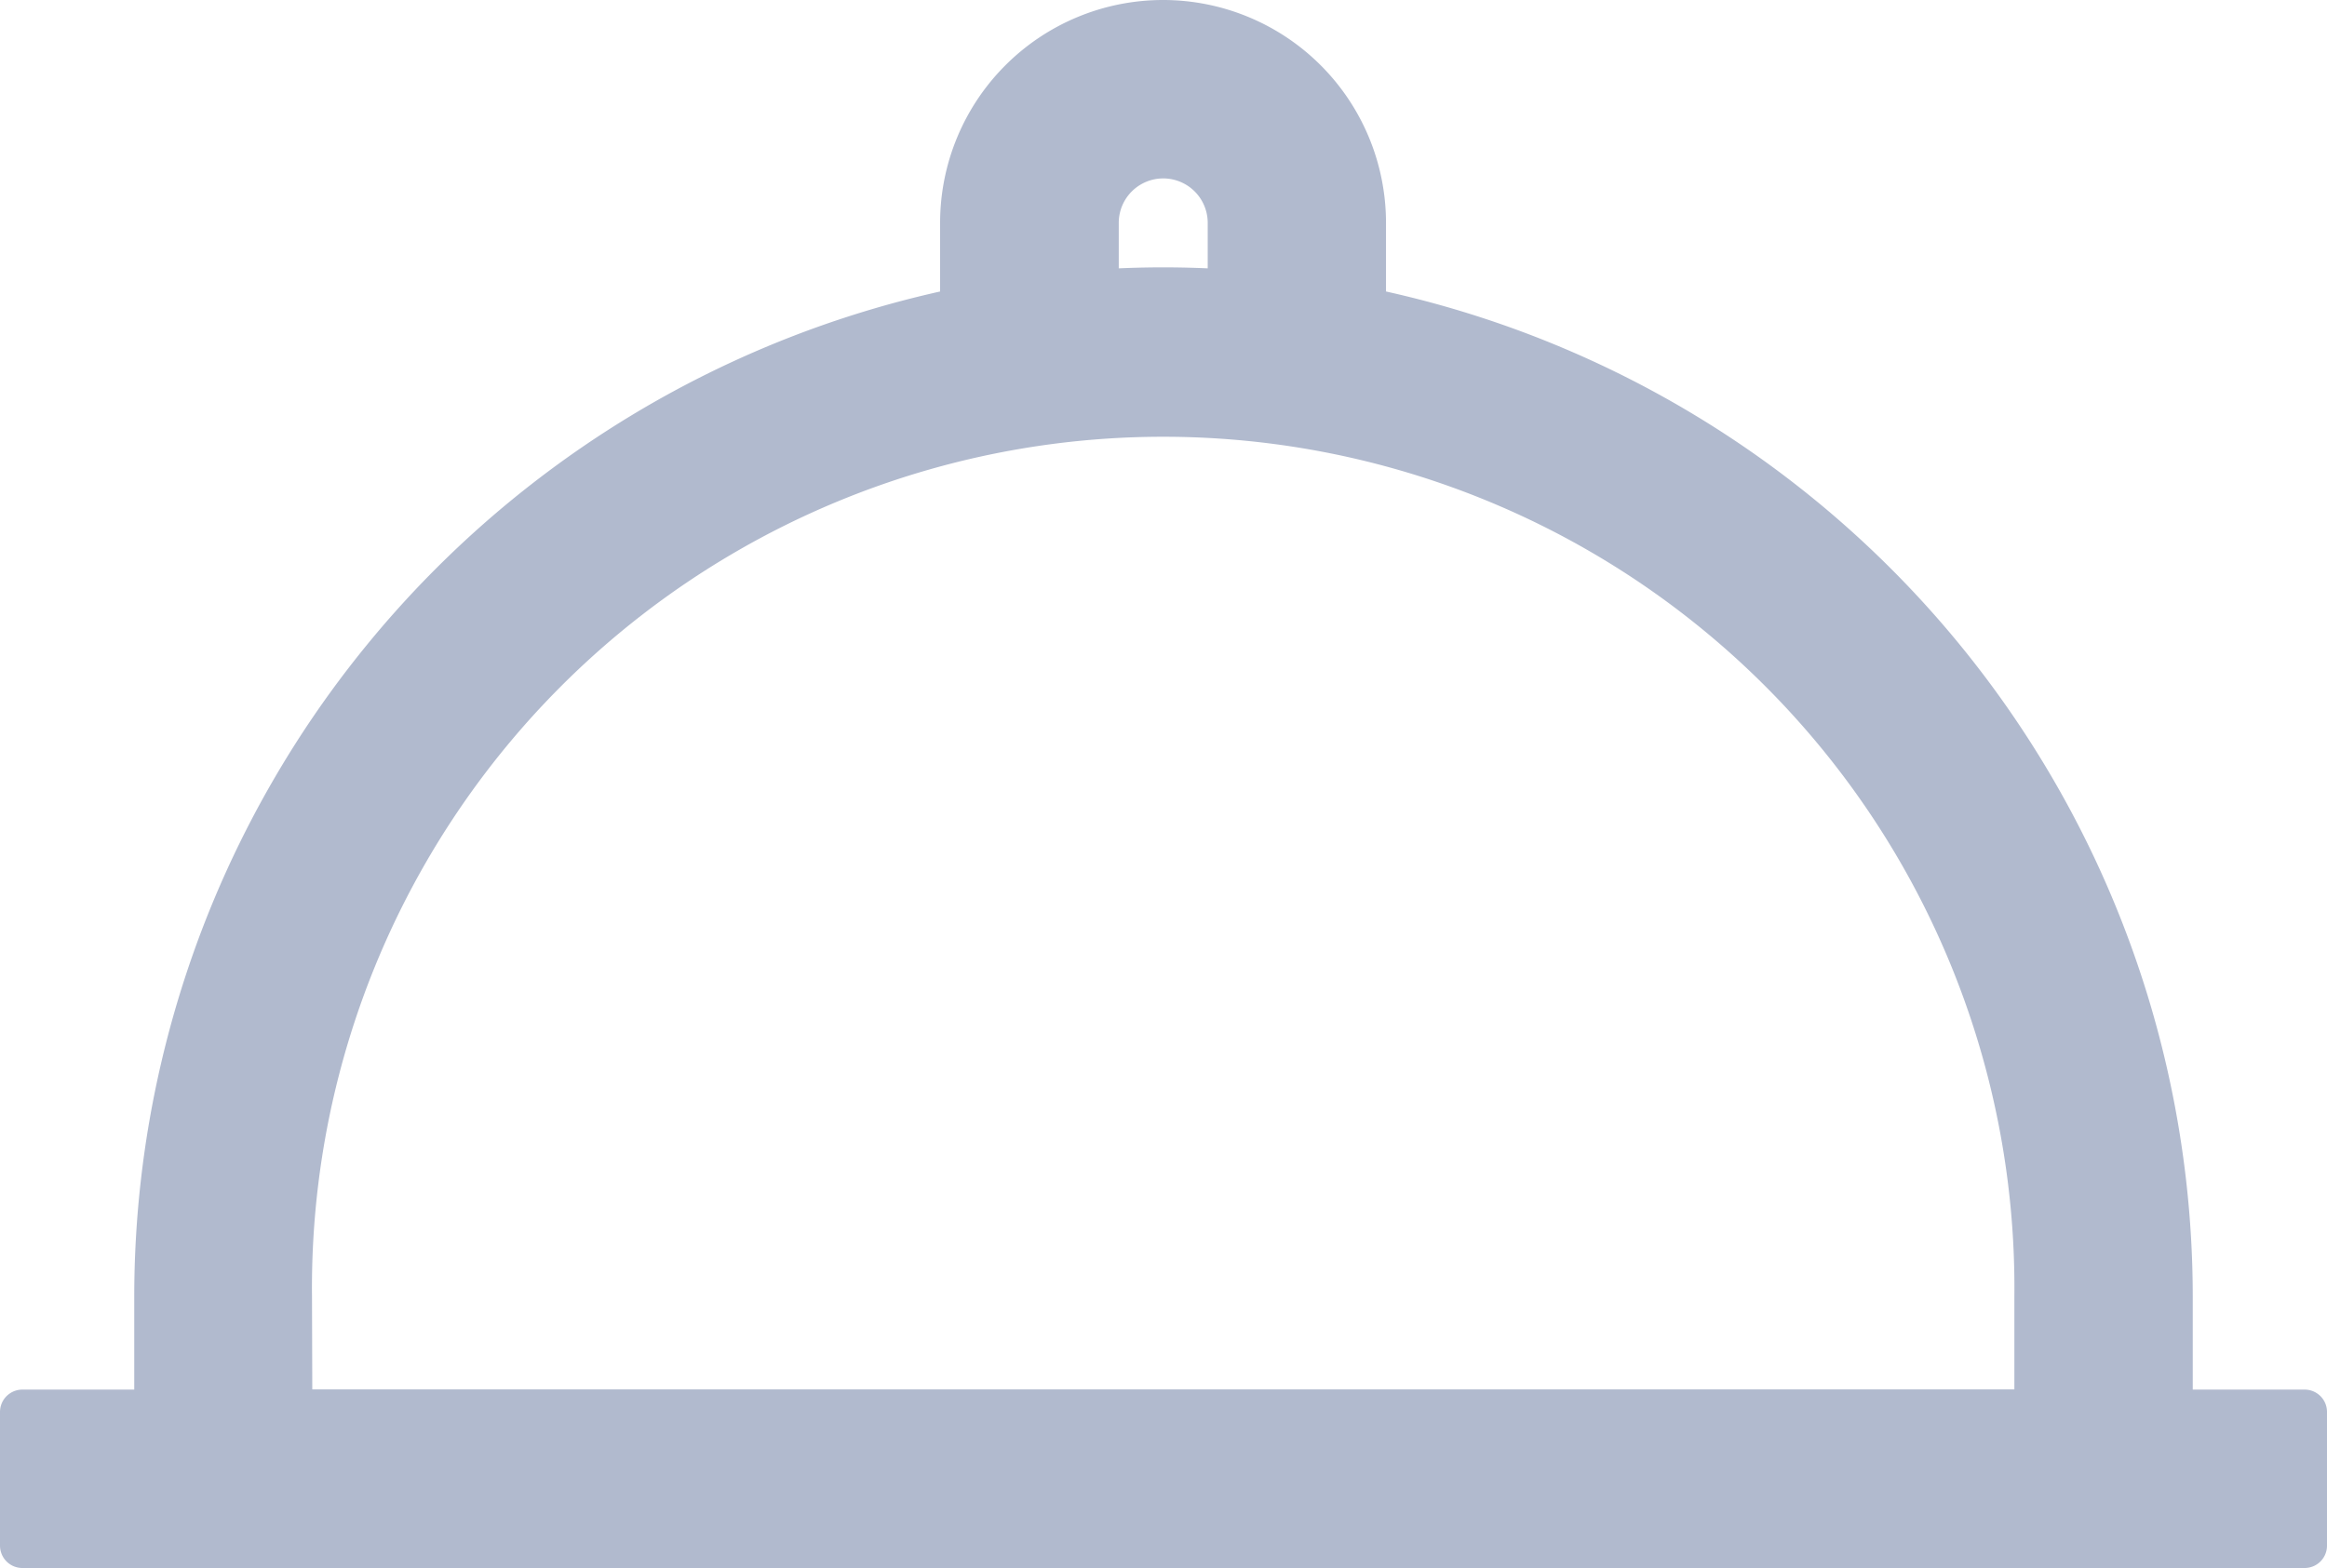 <svg xmlns="http://www.w3.org/2000/svg" width="26" height="17.524" viewBox="0 0 26 17.524">
  <path id="Path_356" data-name="Path 356" d="M24,100.627V99.34a11.263,11.263,0,0,0-9.014-11.033v-.969a2.241,2.241,0,0,0-4.482,0v.969A11.263,11.263,0,0,0,1.5,99.34v1.287H0v1.494H25.5v-1.494ZM12,87.338a.747.747,0,0,1,1.494,0v.772c-.248-.016-.5-.025-.747-.025s-.5.009-.747.025v-.772Zm-9.014,12a9.761,9.761,0,1,1,19.521,0v1.287H2.99Z" transform="translate(0.25 -84.847)" fill="#b1bace" stroke="#b1bace" stroke-linecap="round" stroke-linejoin="round" stroke-width="0.5"/>
</svg>

